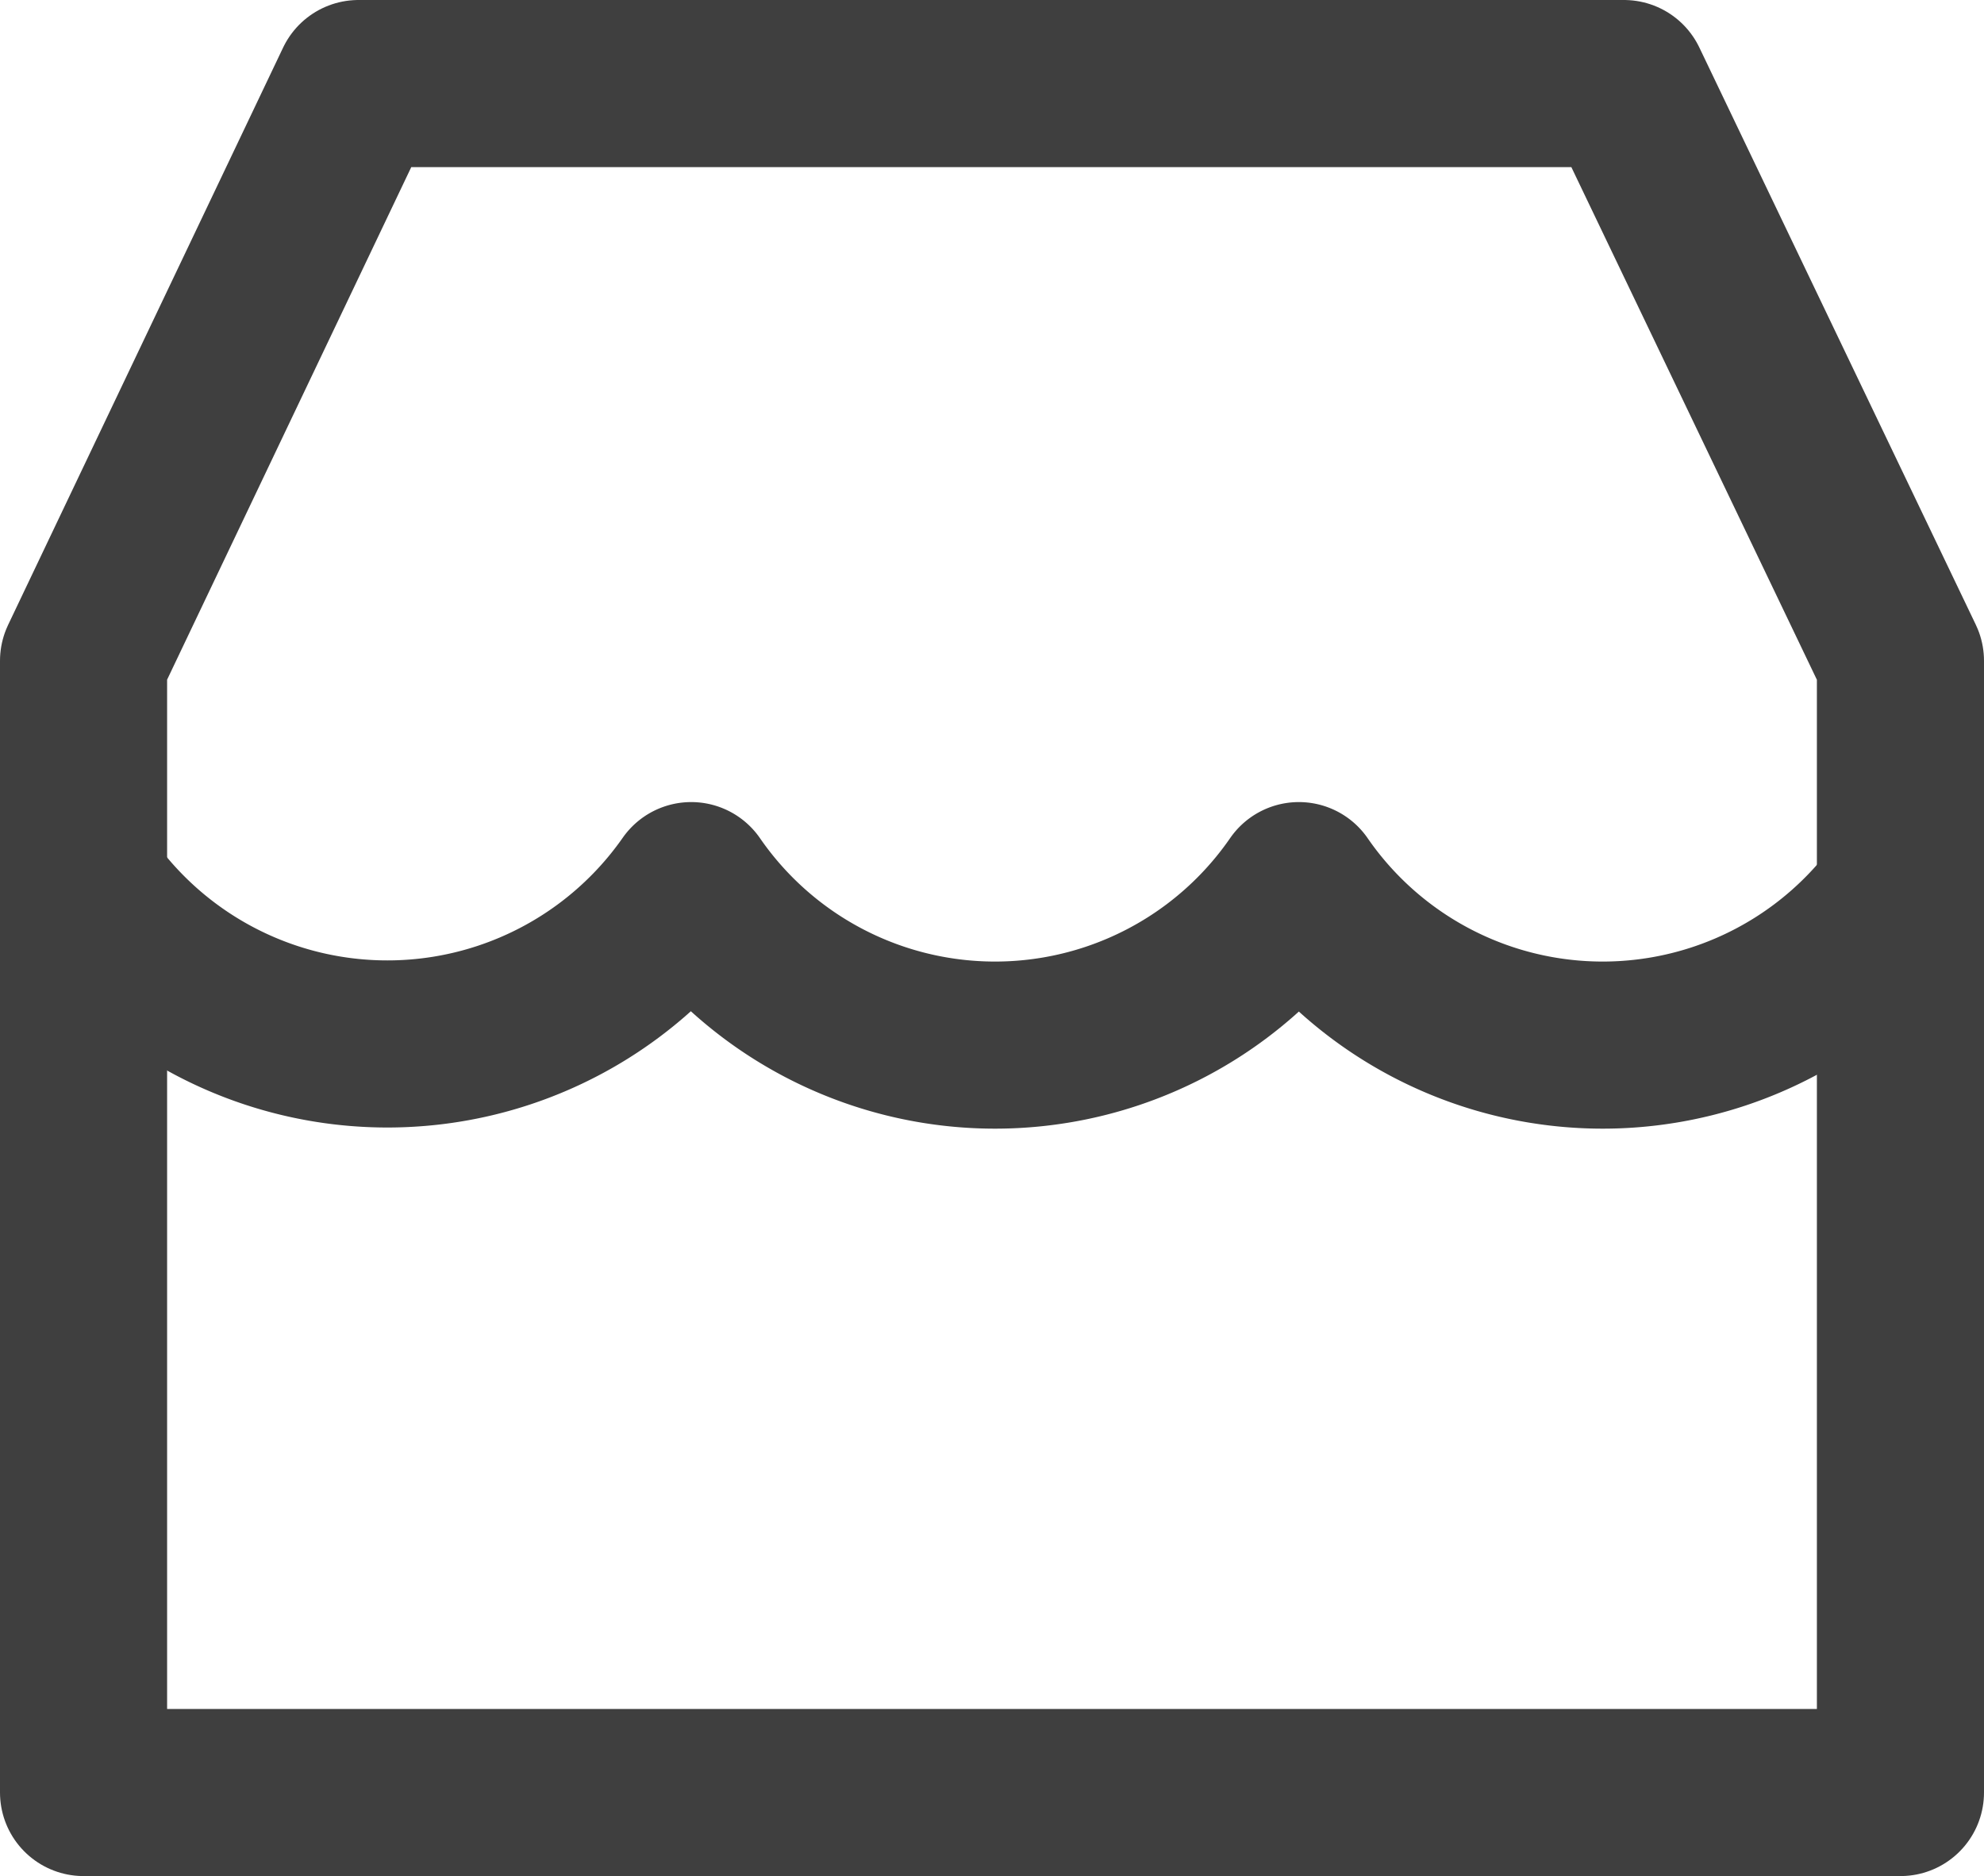 <svg xmlns="http://www.w3.org/2000/svg" viewBox="0 0 13.06 12.35"><defs><style>.cls-1{fill:none;stroke:#3f3f3f;stroke-linecap:round;stroke-linejoin:round;stroke-width:1.1px;}</style></defs><title>Tiendas 1</title><g id="Capa_2" data-name="Capa 2"><g id="Capa_1-2" data-name="Capa 1"><path class="cls-1" d="M2.48,11.8H.55V4.35L2.36.55h8.33l1.82,3.8V11.8Z"/><path class="cls-1" d="M.55,5.83h0a2.44,2.44,0,0,0,4,0h0a2.43,2.43,0,0,0,4,0h0a2.43,2.43,0,0,0,4,0h0"/></g></g></svg>